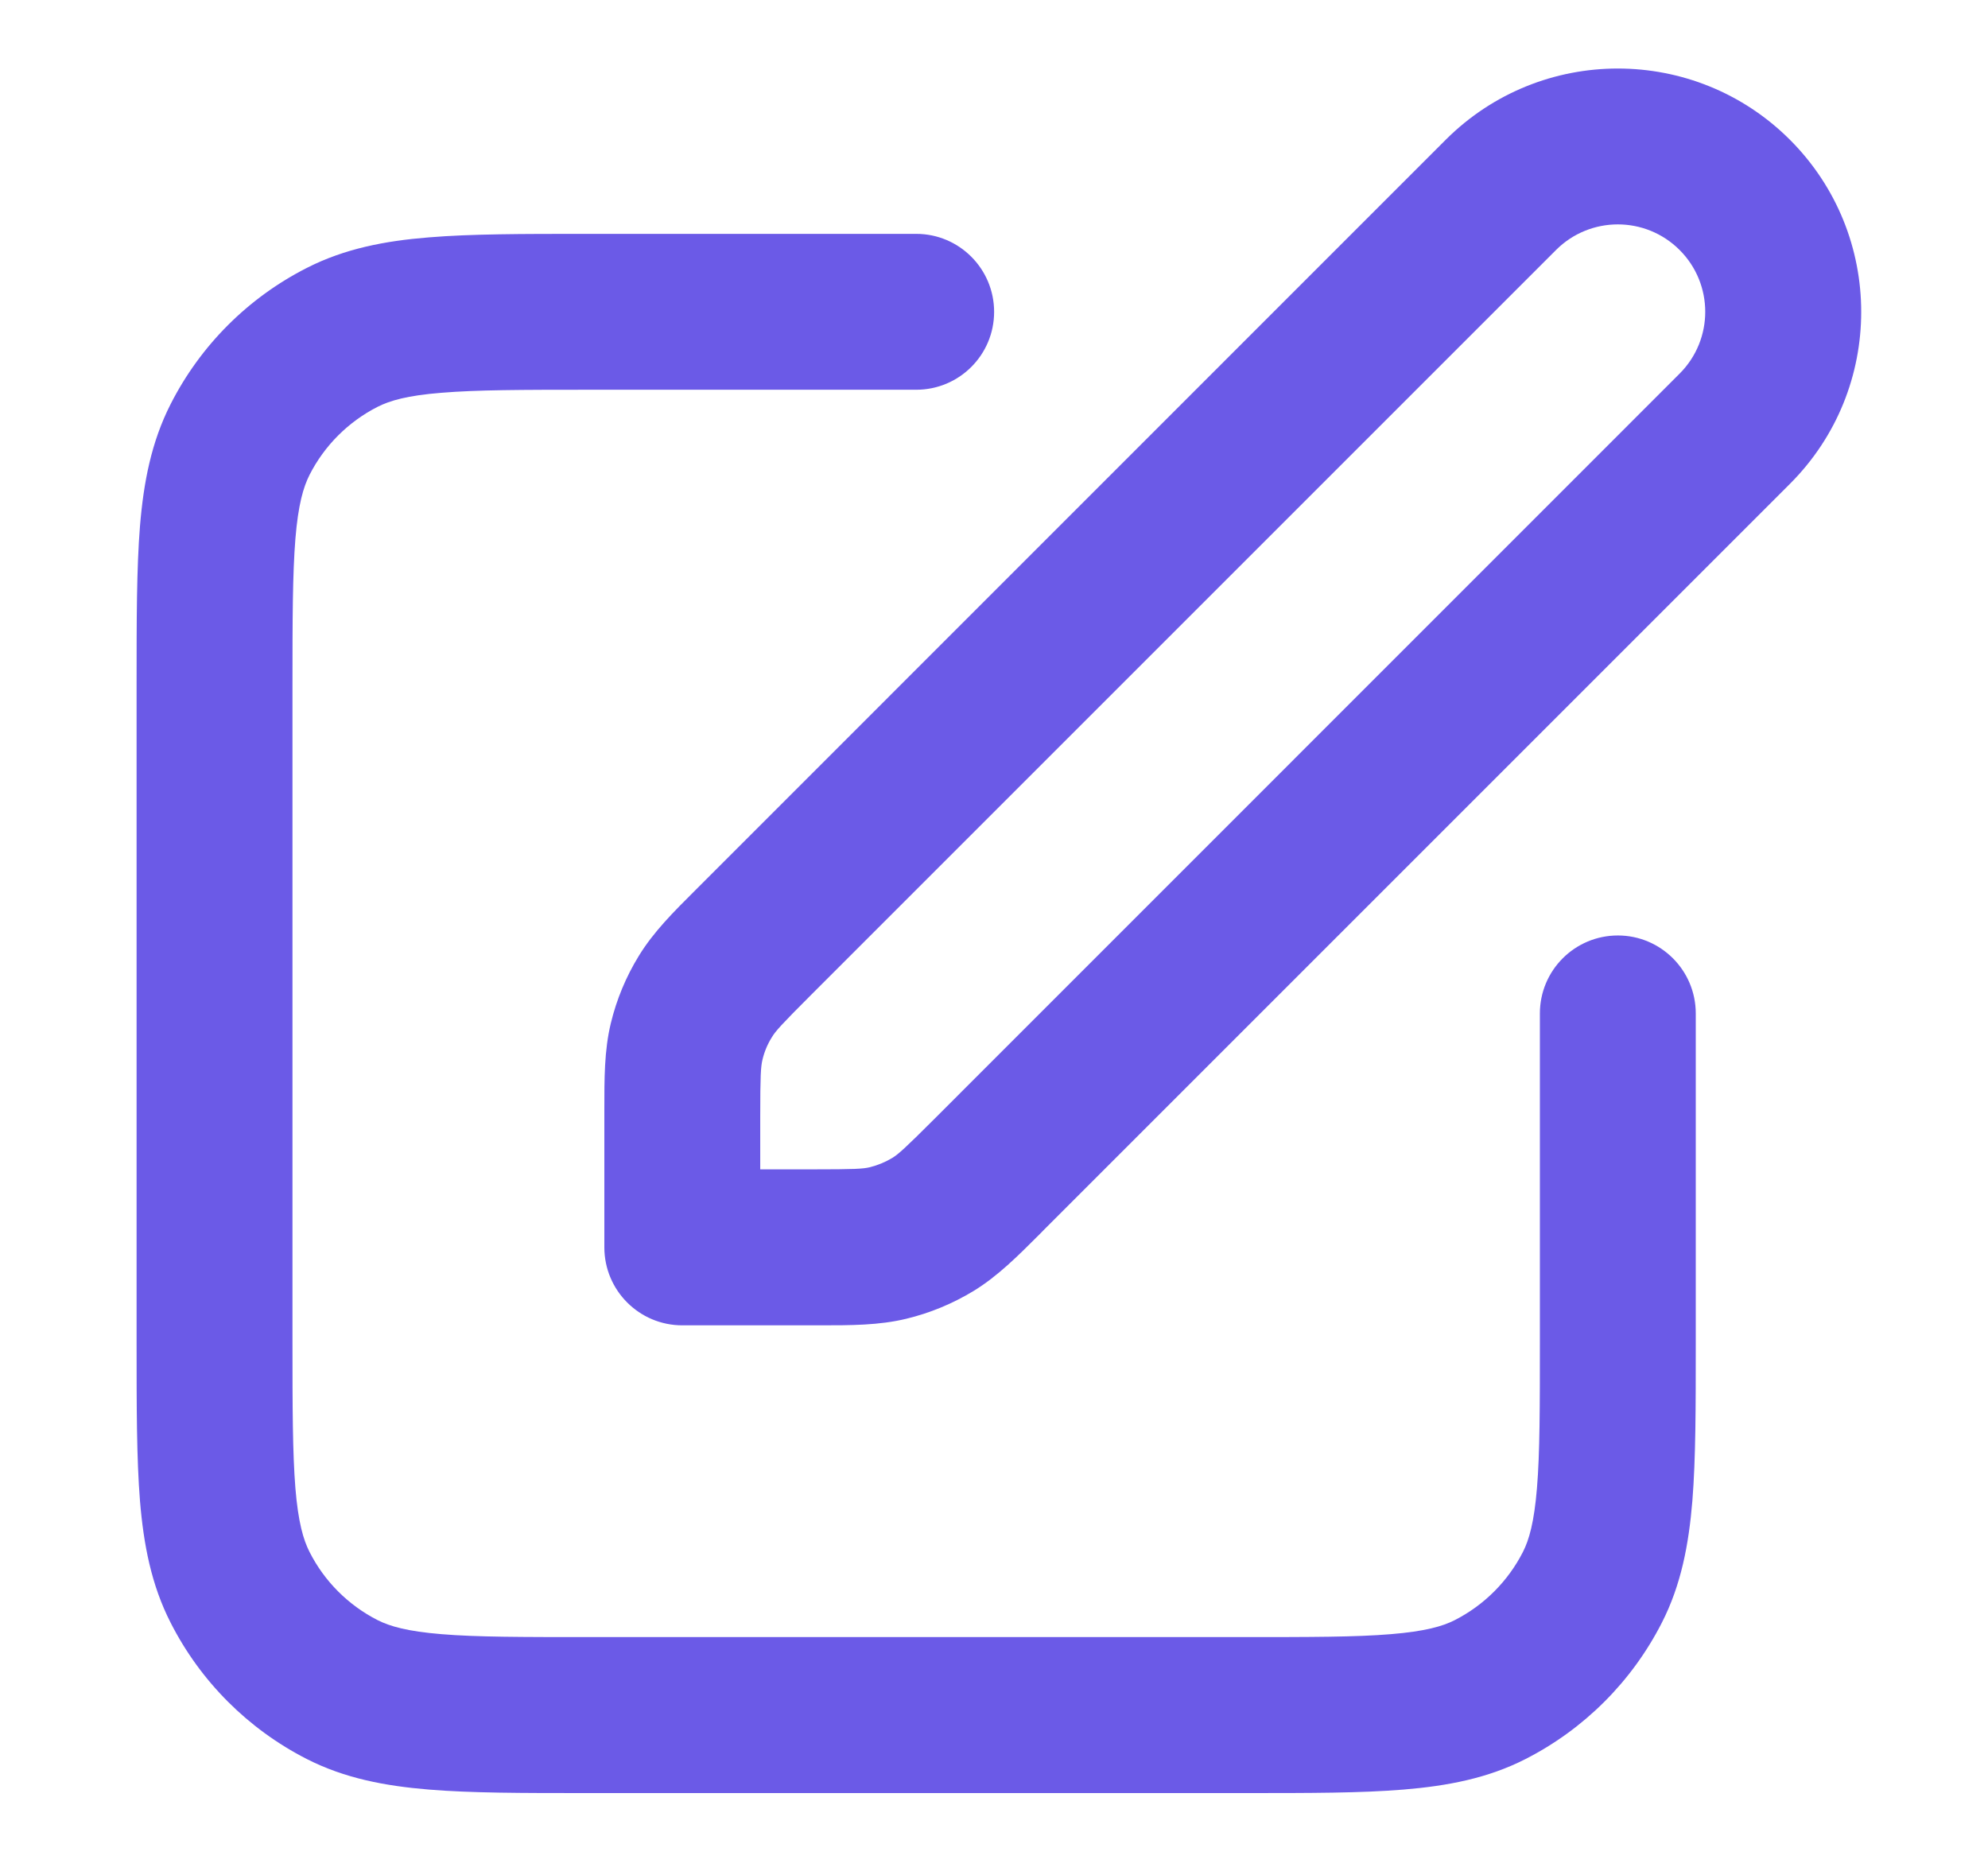<svg width="17" height="16" viewBox="0 0 17 16" fill="none" xmlns="http://www.w3.org/2000/svg">
<g id="btn-icon">
<path id="Icon (Stroke)" fill-rule="evenodd" clip-rule="evenodd" d="M12.363 1.195C13.176 0.383 14.493 0.383 15.306 1.195C16.119 2.008 16.119 3.326 15.306 4.138L8.931 10.513C8.918 10.527 8.905 10.54 8.892 10.553C8.7 10.745 8.531 10.914 8.327 11.039C8.148 11.148 7.953 11.229 7.749 11.278C7.517 11.334 7.278 11.334 7.007 11.334C6.988 11.334 6.97 11.334 6.951 11.334H5.835C5.466 11.334 5.168 11.035 5.168 10.667V9.55C5.168 9.532 5.168 9.513 5.168 9.495C5.168 9.224 5.167 8.985 5.223 8.752C5.272 8.548 5.353 8.353 5.463 8.174C5.588 7.97 5.757 7.801 5.949 7.61C5.962 7.597 5.975 7.584 5.988 7.571L12.363 1.195ZM14.363 2.138C14.071 1.846 13.598 1.846 13.306 2.138L6.931 8.513C6.678 8.766 6.631 8.819 6.6 8.871C6.563 8.93 6.536 8.995 6.52 9.063C6.506 9.122 6.501 9.193 6.501 9.55V10H6.951C7.309 10 7.379 9.996 7.438 9.982C7.506 9.965 7.571 9.938 7.631 9.902C7.682 9.87 7.735 9.824 7.988 9.571L14.363 3.195C14.655 2.903 14.655 2.43 14.363 2.138ZM5.007 2L7.835 2C8.203 2 8.501 2.299 8.501 2.667C8.501 3.035 8.203 3.333 7.835 3.333H5.035C4.464 3.333 4.075 3.334 3.775 3.359C3.483 3.382 3.334 3.426 3.229 3.479C2.978 3.607 2.774 3.811 2.647 4.061C2.594 4.166 2.55 4.315 2.526 4.608C2.502 4.908 2.501 5.296 2.501 5.867V11.467C2.501 12.038 2.502 12.426 2.526 12.726C2.55 13.018 2.594 13.168 2.647 13.272C2.774 13.523 2.978 13.727 3.229 13.855C3.334 13.908 3.483 13.951 3.775 13.975C4.075 14 4.464 14 5.035 14H10.635C11.206 14 11.594 14 11.894 13.975C12.186 13.951 12.336 13.908 12.44 13.855C12.691 13.727 12.895 13.523 13.023 13.272C13.076 13.168 13.119 13.018 13.143 12.726C13.168 12.426 13.168 12.038 13.168 11.467V8.667C13.168 8.299 13.466 8 13.835 8C14.203 8 14.501 8.299 14.501 8.667V11.494C14.501 12.031 14.501 12.474 14.472 12.835C14.441 13.209 14.376 13.554 14.211 13.877C13.955 14.379 13.547 14.787 13.045 15.043C12.722 15.208 12.377 15.273 12.002 15.304C11.642 15.334 11.199 15.334 10.662 15.334H5.007C4.47 15.334 4.028 15.334 3.667 15.304C3.292 15.273 2.948 15.208 2.624 15.043C2.122 14.787 1.714 14.379 1.459 13.877C1.294 13.554 1.228 13.209 1.197 12.835C1.168 12.474 1.168 12.031 1.168 11.494V5.839C1.168 5.303 1.168 4.86 1.197 4.499C1.228 4.124 1.294 3.78 1.459 3.456C1.714 2.954 2.122 2.546 2.624 2.291C2.948 2.126 3.292 2.06 3.667 2.03C4.028 2 4.47 2 5.007 2Z" fill="#6B5AE7"/>
</g>
</svg>

